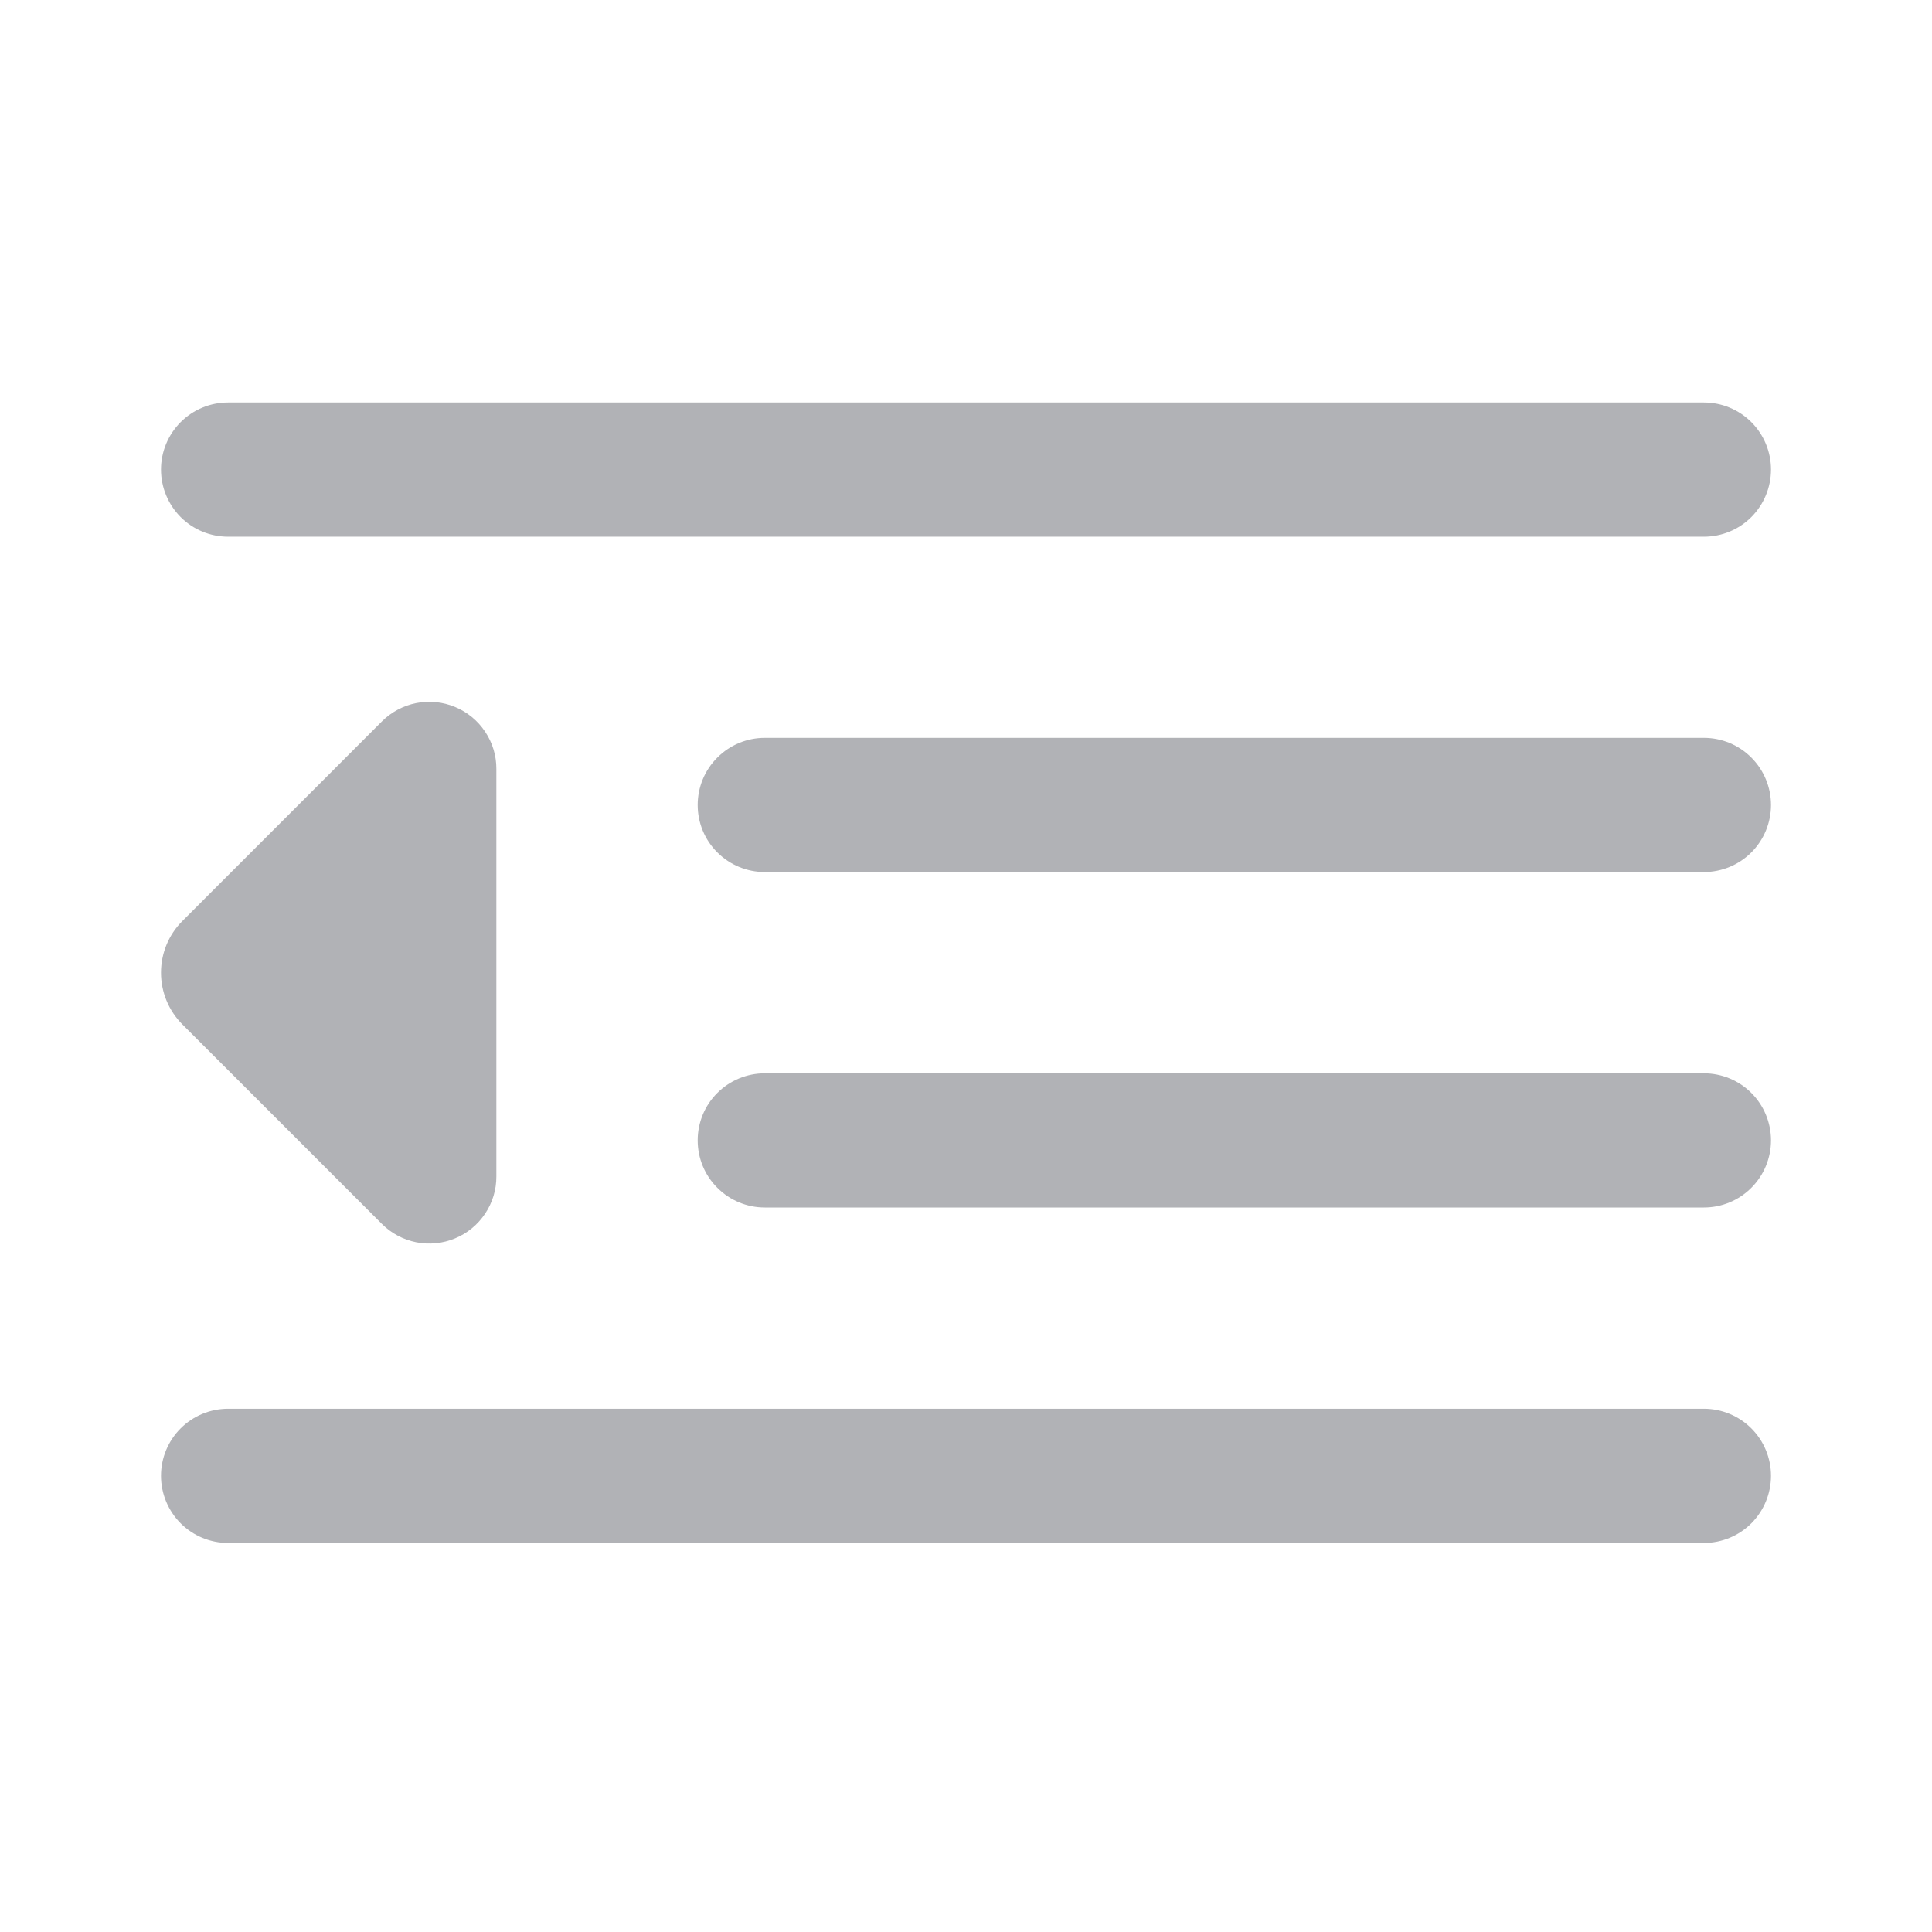 <svg width="24" height="24" viewBox="0 0 24 24" fill="none" xmlns="http://www.w3.org/2000/svg">
<g id="icon/side-default/gray">
<g id="Vector">
<path d="M2.833 6.667H21.167C21.388 6.667 21.6 6.579 21.756 6.423C21.912 6.266 22 6.054 22 5.833C22 5.612 21.912 5.4 21.756 5.244C21.6 5.088 21.388 5 21.167 5H2.833C2.612 5 2.4 5.088 2.244 5.244C2.088 5.4 2 5.612 2 5.833C2 6.054 2.088 6.266 2.244 6.423C2.4 6.579 2.612 6.667 2.833 6.667Z" fill="#B1B2B6"/>
<path d="M21.167 9.166H9.5C9.279 9.166 9.067 9.254 8.911 9.411C8.754 9.567 8.667 9.779 8.667 10C8.667 10.221 8.754 10.433 8.911 10.589C9.067 10.745 9.279 10.833 9.5 10.833H21.167C21.388 10.833 21.6 10.745 21.756 10.589C21.912 10.433 22 10.221 22 10C22 9.779 21.912 9.567 21.756 9.411C21.6 9.254 21.388 9.166 21.167 9.166Z" fill="#B1B2B6"/>
<path d="M21.167 17.5H2.833C2.612 17.5 2.4 17.588 2.244 17.744C2.088 17.9 2 18.112 2 18.333C2 18.554 2.088 18.766 2.244 18.923C2.4 19.079 2.612 19.167 2.833 19.167H21.167C21.388 19.167 21.6 19.079 21.756 18.923C21.912 18.766 22 18.554 22 18.333C22 18.112 21.912 17.9 21.756 17.744C21.6 17.588 21.388 17.5 21.167 17.5Z" fill="#B1B2B6"/>
<path d="M21.167 13.333H9.5C9.279 13.333 9.067 13.421 8.911 13.577C8.754 13.733 8.667 13.945 8.667 14.166C8.667 14.387 8.754 14.599 8.911 14.755C9.067 14.912 9.279 15 9.5 15H21.167C21.388 15 21.6 14.912 21.756 14.755C21.912 14.599 22 14.387 22 14.166C22 13.945 21.912 13.733 21.756 13.577C21.6 13.421 21.388 13.333 21.167 13.333Z" fill="#B1B2B6"/>
<path d="M4.744 15.204L2.266 12.726C2.095 12.555 2 12.324 2 12.083C2 11.842 2.095 11.611 2.266 11.441L4.744 8.962C4.86 8.846 5.009 8.766 5.171 8.734C5.332 8.702 5.5 8.719 5.652 8.782C5.805 8.845 5.935 8.952 6.026 9.089C6.118 9.226 6.167 9.387 6.166 9.552V14.614C6.167 14.779 6.118 14.94 6.026 15.077C5.935 15.214 5.805 15.321 5.652 15.384C5.5 15.447 5.332 15.464 5.171 15.432C5.009 15.4 4.86 15.32 4.744 15.204Z" fill="#B1B2B6"/>
</g>
</g>
</svg>
